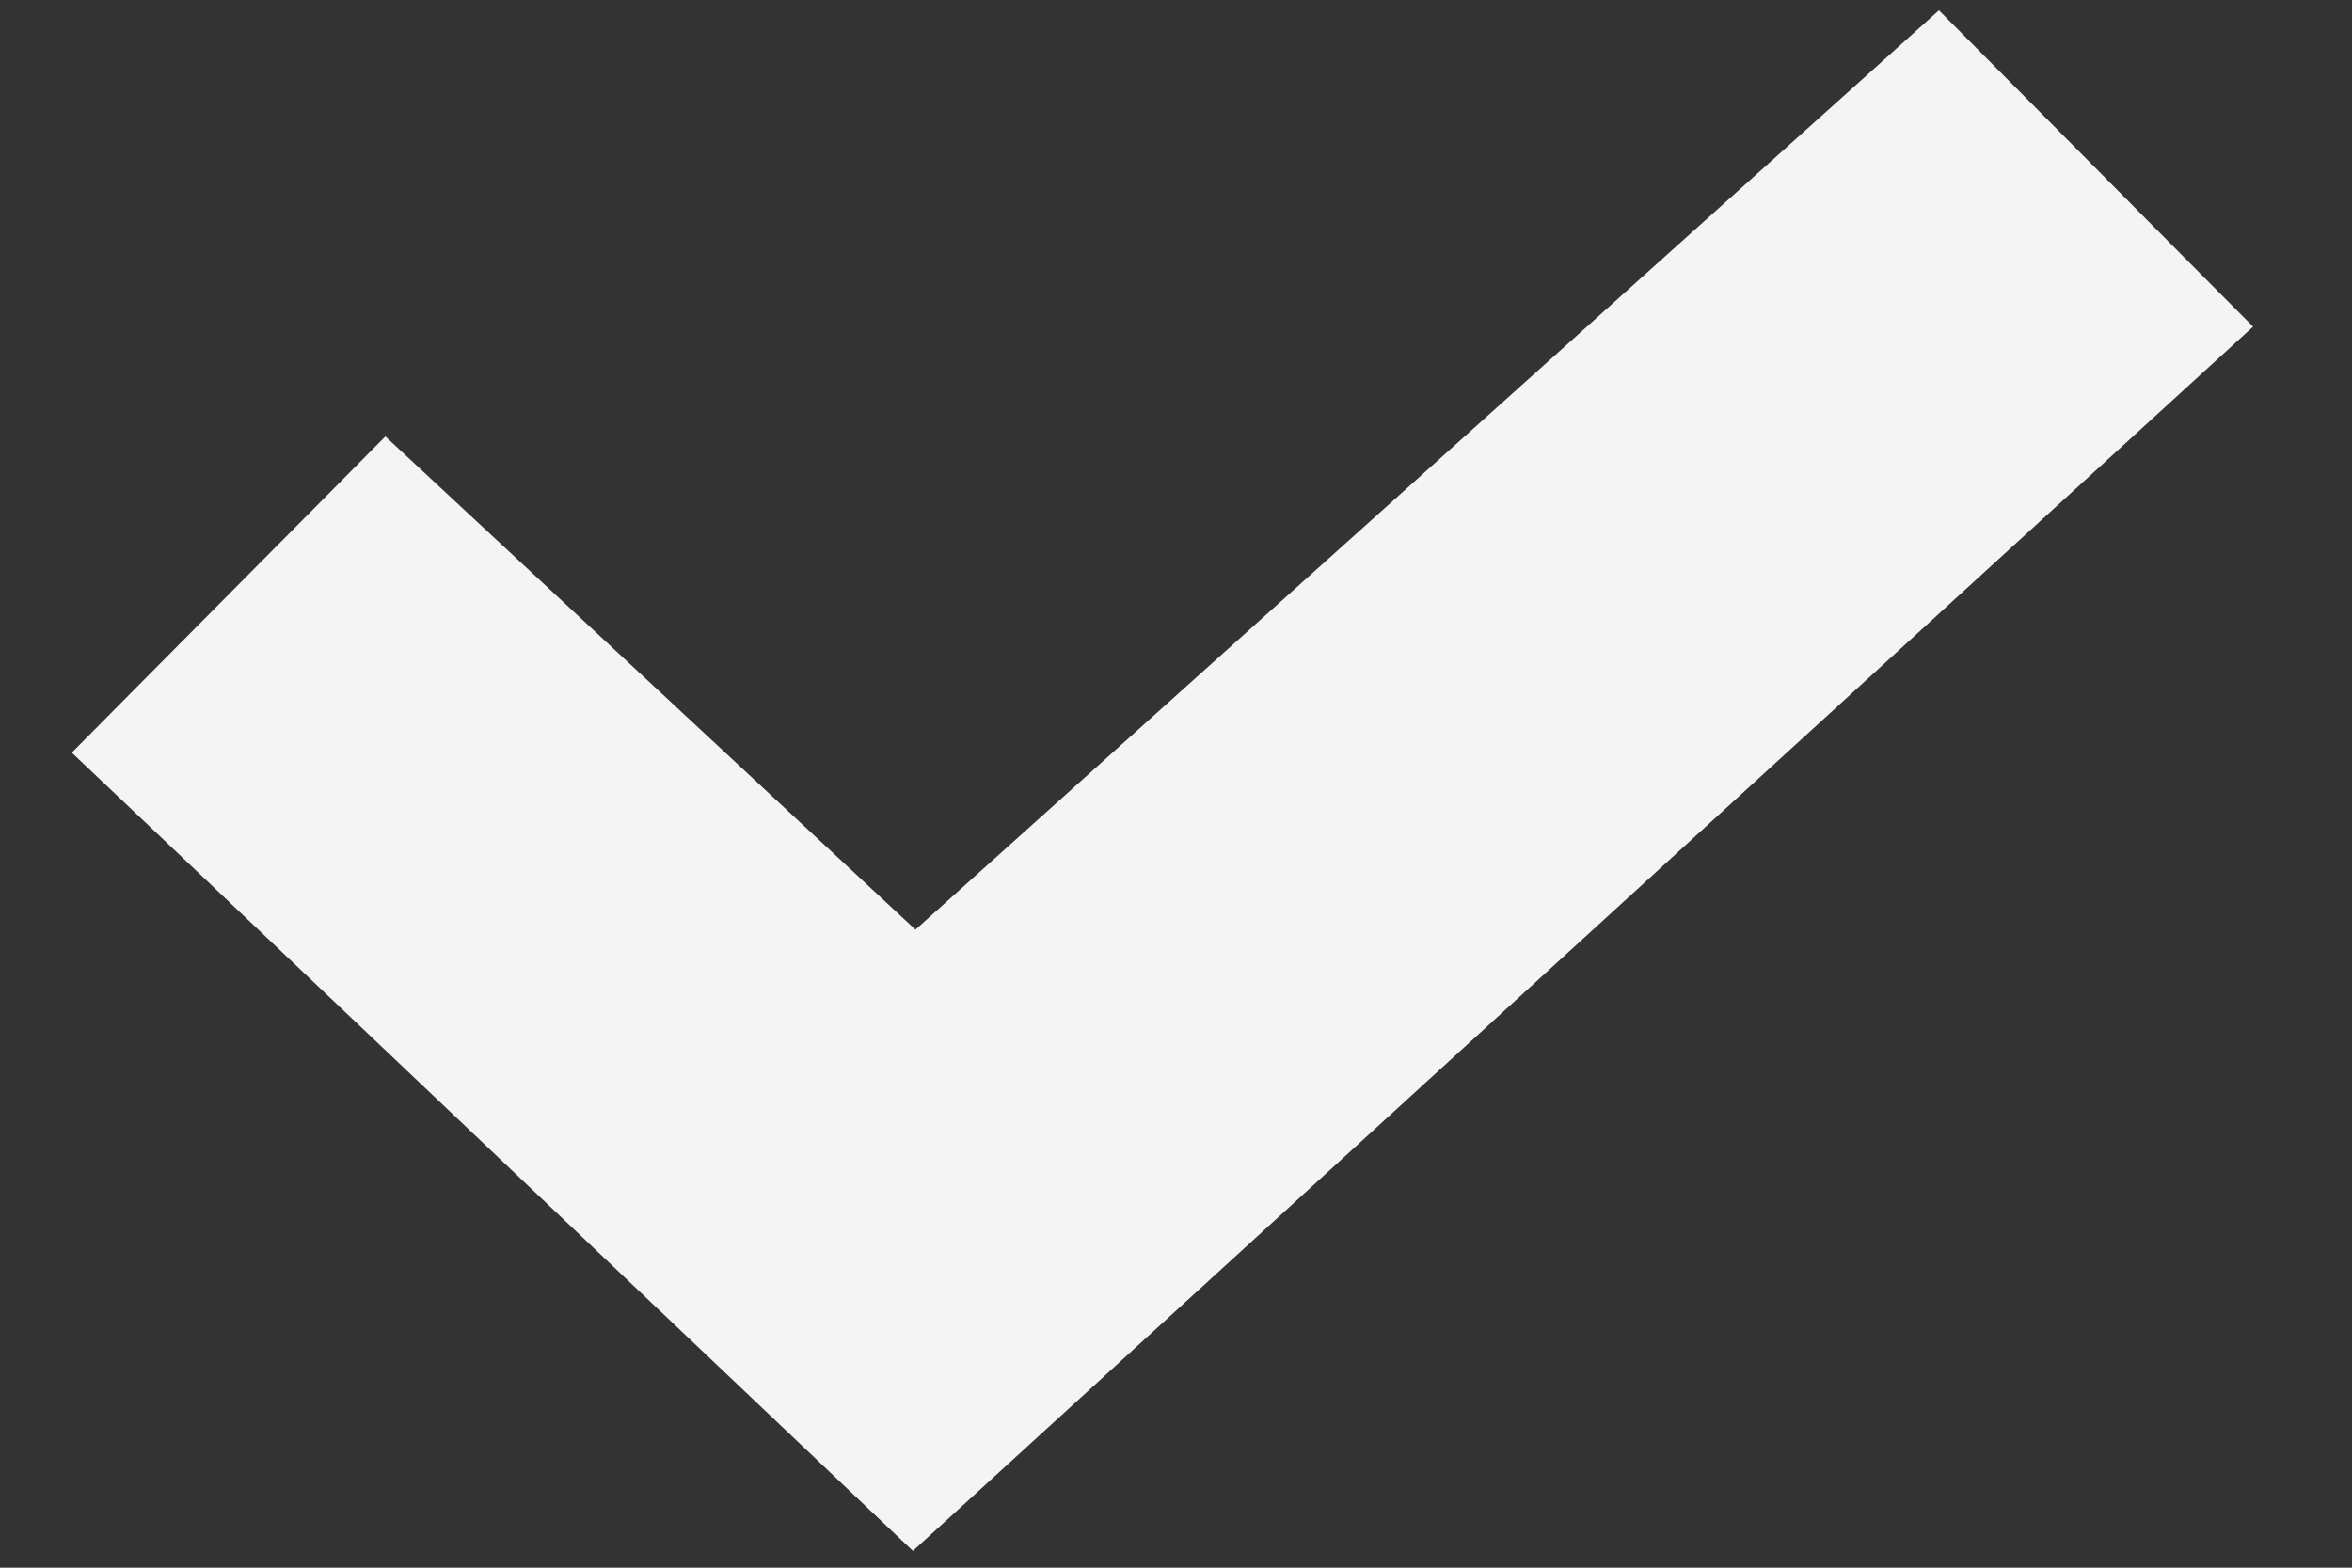 <svg width="21" height="14" viewBox="0 0 21 14" fill="none" xmlns="http://www.w3.org/2000/svg">
<rect x="0" y="0" width="21" height="14" fill="#333333" stroke="none"/>
<path d="M17.607 1.051L17.294 0.736L16.964 1.033L8.168 8.934L3.785 4.855L3.454 4.547L3.136 4.868L1.644 6.372L1.308 6.711L1.654 7.039L7.842 12.914L8.157 13.213L8.478 12.92L19.084 3.229L19.443 2.901L19.1 2.556L17.607 1.051Z" fill="#F4F4F4" stroke="#F4F4F4" stroke-width="0.933"/>
</svg>
